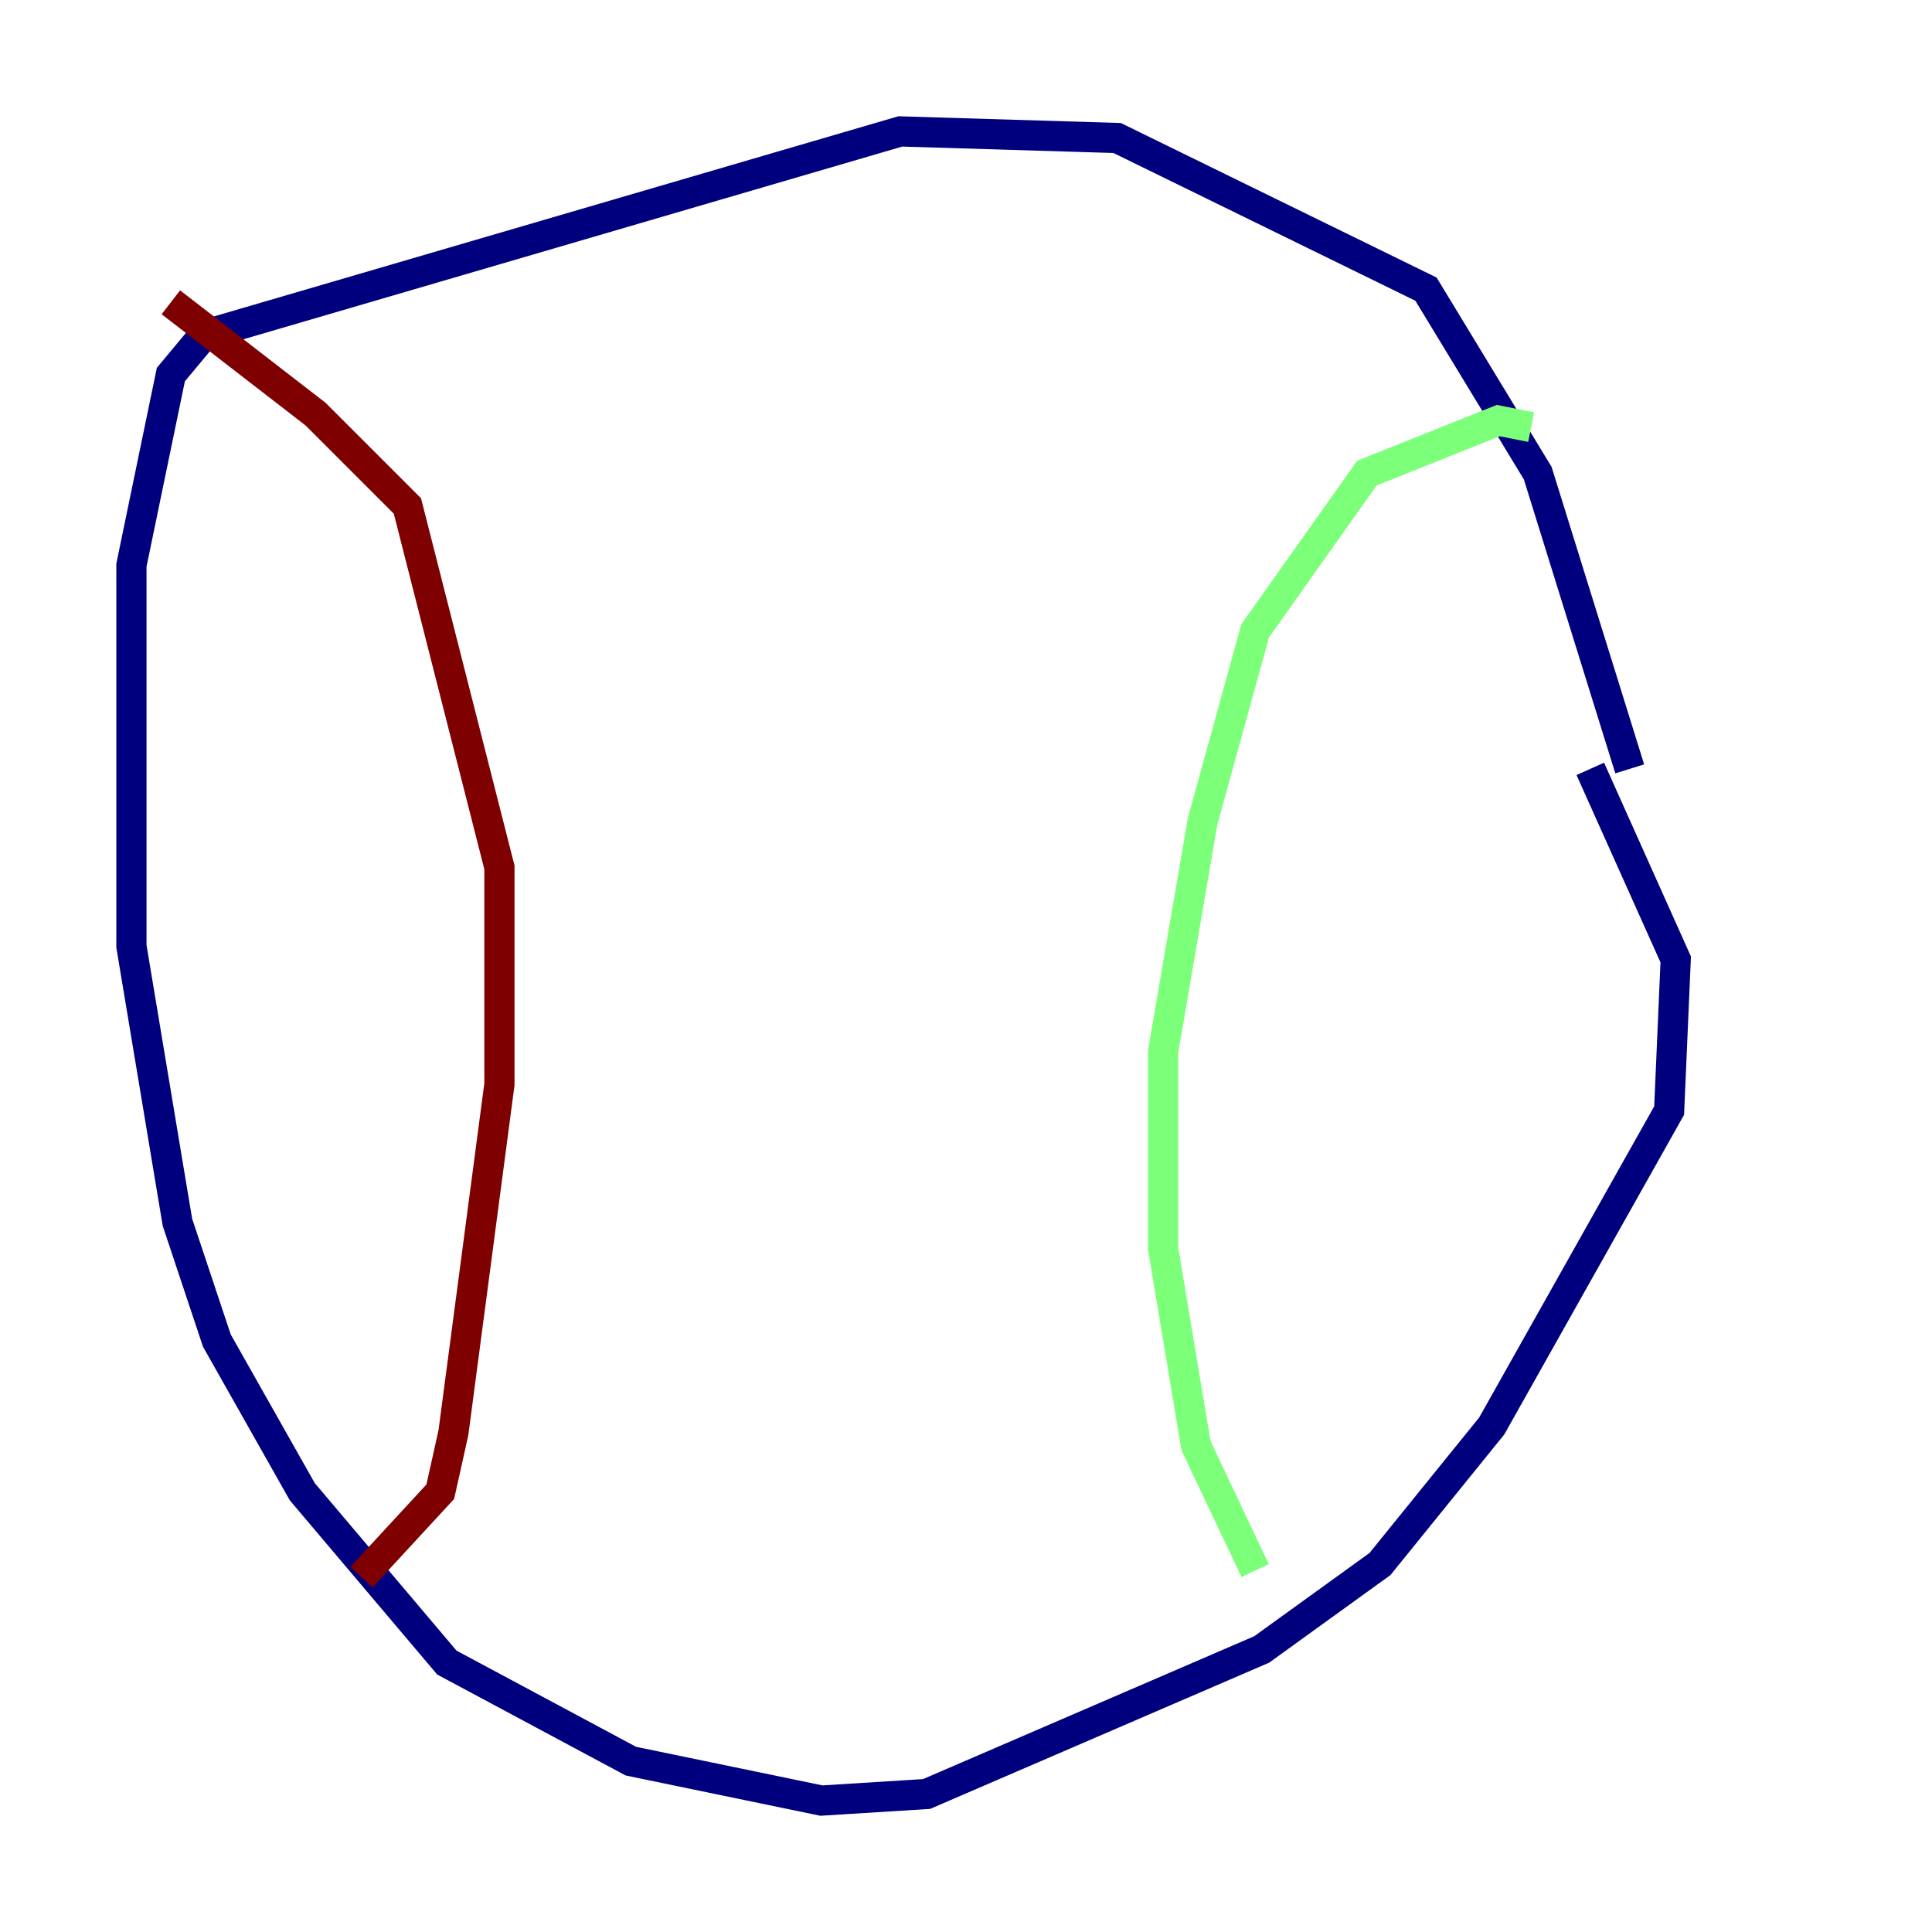 <?xml version="1.0" encoding="utf-8" ?>
<svg baseProfile="tiny" height="128" version="1.2" viewBox="0,0,128,128" width="128" xmlns="http://www.w3.org/2000/svg" xmlns:ev="http://www.w3.org/2001/xml-events" xmlns:xlink="http://www.w3.org/1999/xlink"><defs /><polyline fill="none" points="107.973,50.939 101.878,31.347 94.476,19.157 74.014,9.143 59.646,8.707 13.497,22.204 11.32,24.816 8.707,37.442 8.707,62.694 11.755,80.98 14.367,88.816 20.027,98.83 29.605,110.15 41.796,116.68 54.422,119.293 61.388,118.857 83.592,109.279 91.429,103.619 98.83,94.476 110.585,73.578 111.02,63.565 105.361,50.939" stroke="#00007f" stroke-width="2" /><polyline fill="none" points="101.442,28.299 99.265,27.864 90.558,31.347 83.156,41.796 79.674,54.422 77.061,69.66 77.061,82.721 79.238,95.782 83.156,104.054" stroke="#7cff79" stroke-width="2" /><polyline fill="none" points="11.32,20.027 20.898,27.429 26.993,33.524 33.088,57.469 33.088,71.837 30.041,94.912 29.17,98.83 23.946,104.49" stroke="#7f0000" stroke-width="2" /></svg>